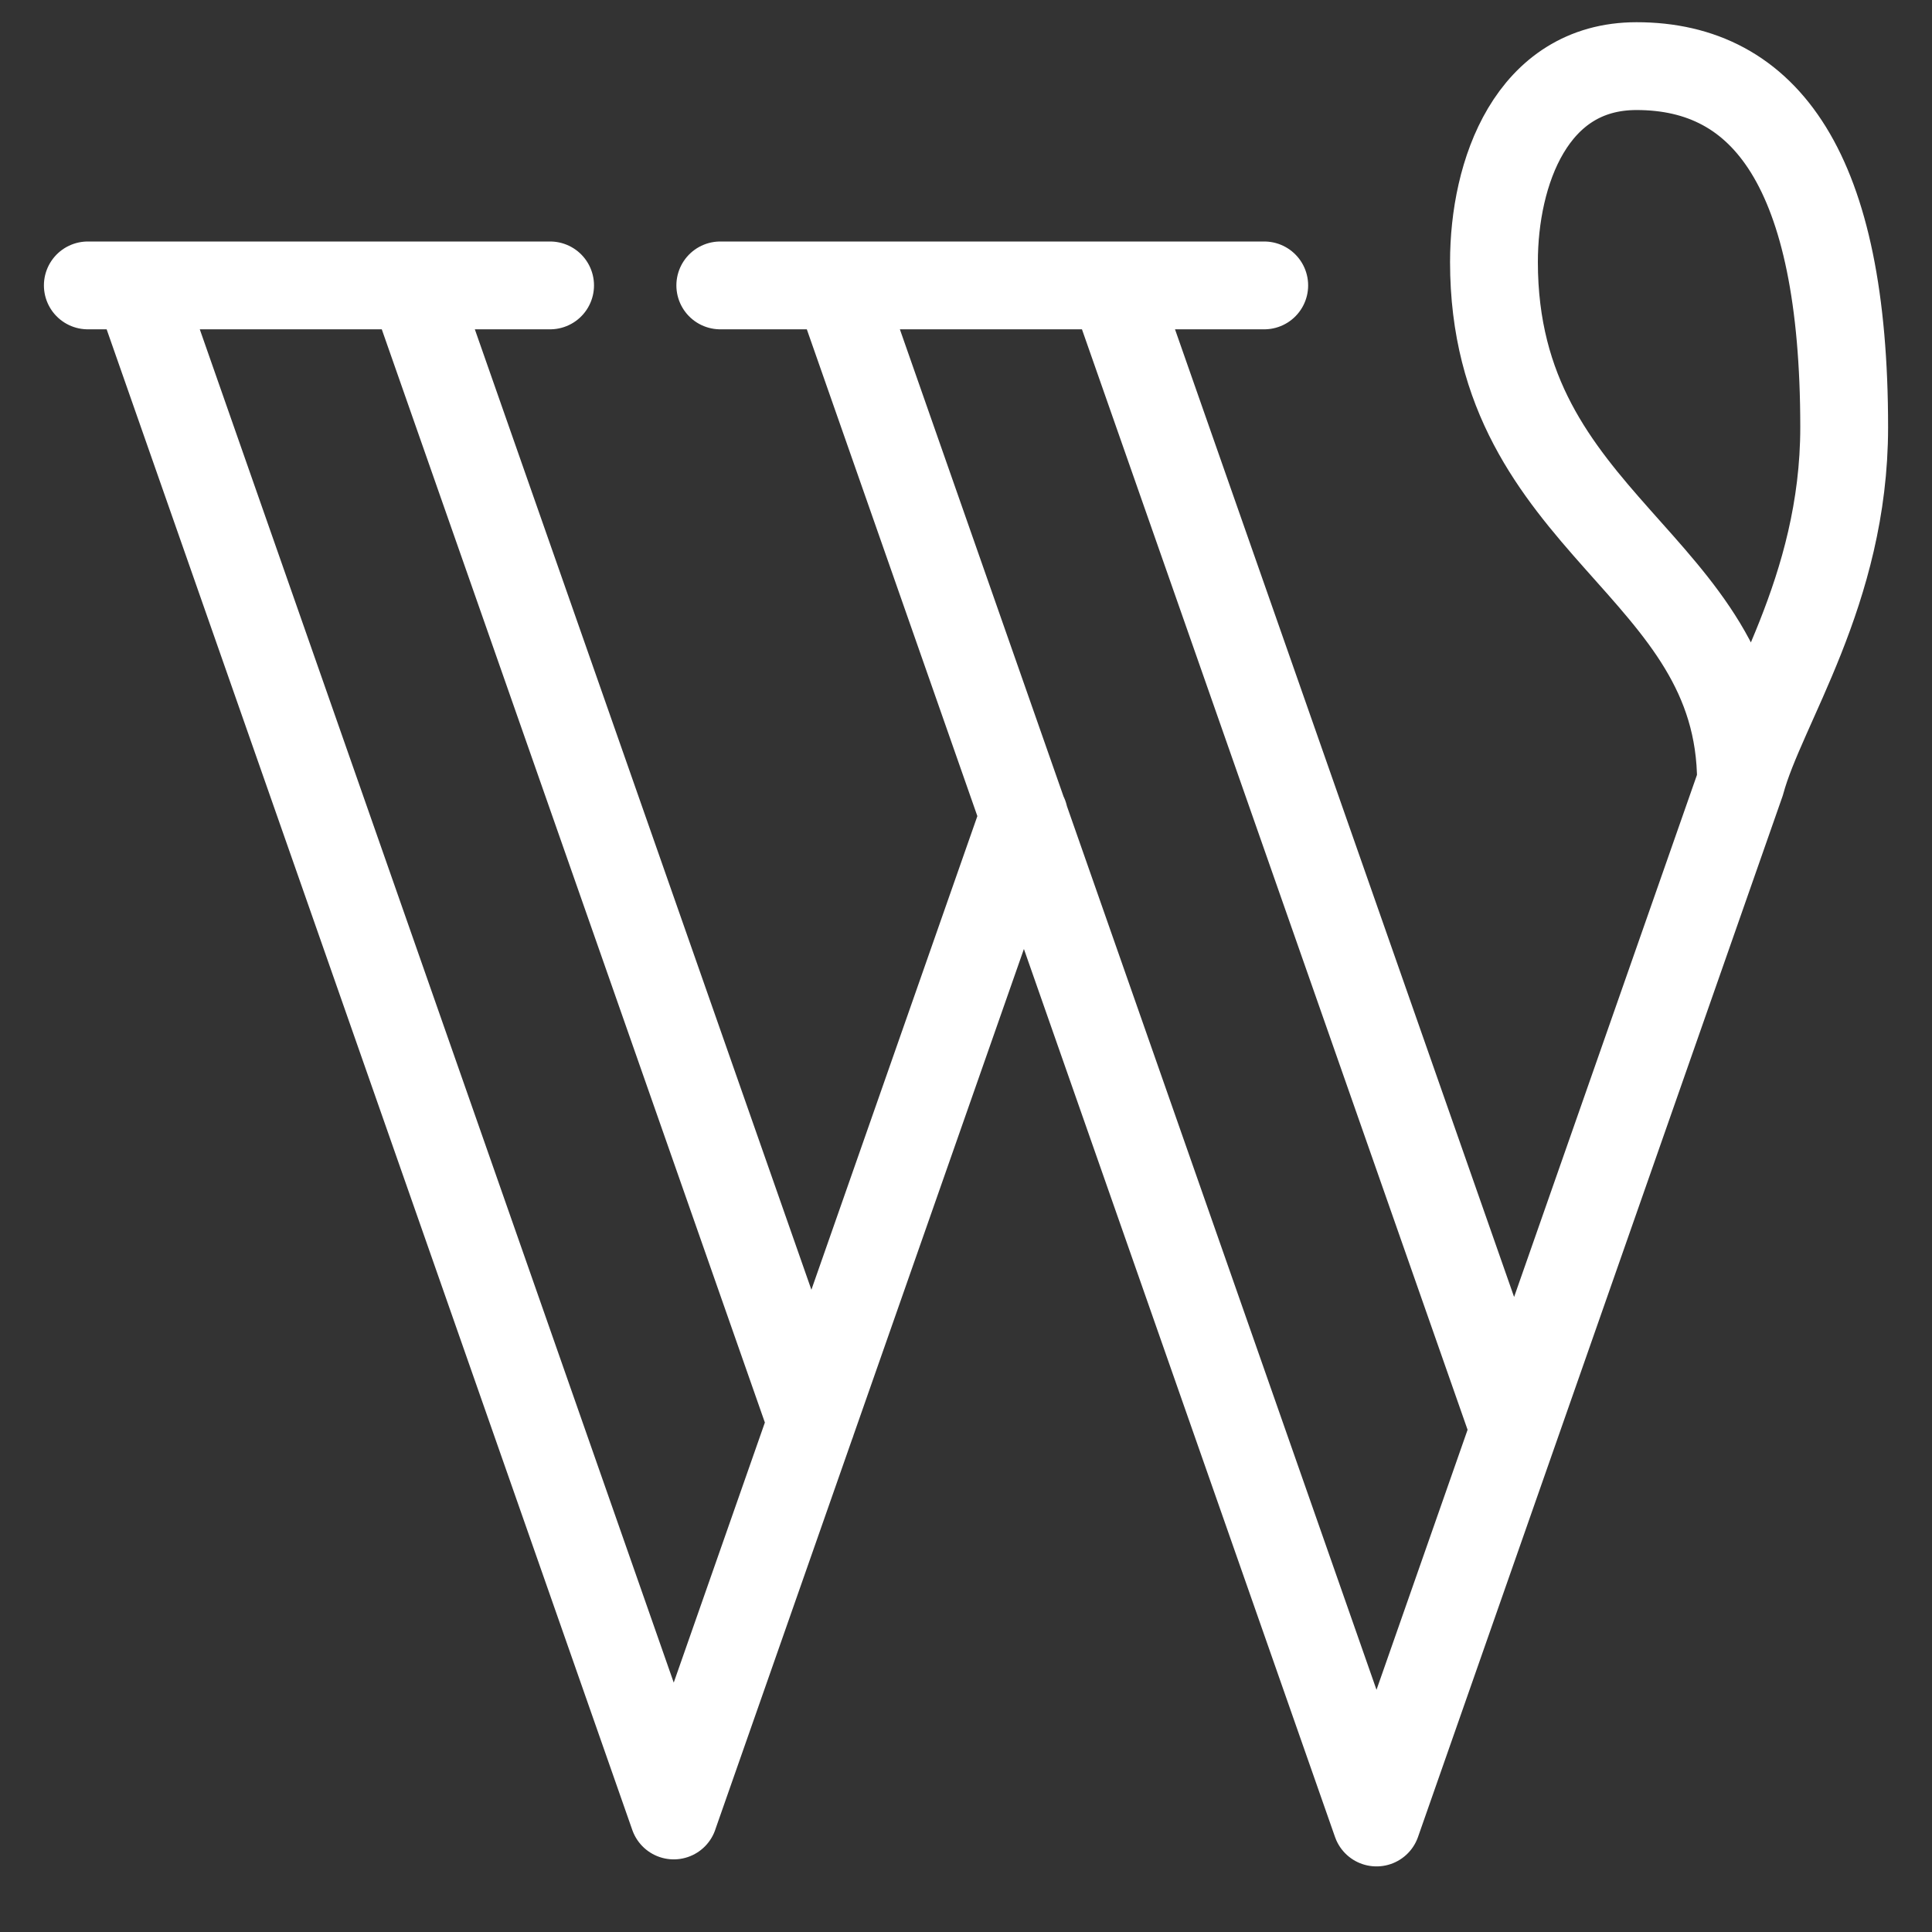 <svg xmlns="http://www.w3.org/2000/svg" width="22" height="22" fill="none" viewBox="0 0 22 22">
  <rect x="0" y="0" width="22" height="22" fill="#333333" stroke="none"/>
  <path stroke="#fff" stroke-linecap="round" stroke-linejoin="round" d="M8.202 3.25h6.194-6.194ZM1 3.25h5.264H1Zm8.542 0 6.132 17.503L9.542 3.25Zm3.133 0 4.566 13.03-4.566-13.03Zm-11.106 0 6.103 17.423L1.57 3.25Zm3.133 0L9.24 16.2 4.702 3.25Zm6.959 6.04L7.672 20.672l3.989-11.384Zm8.164-.385-4.15 11.848 4.15-11.848Zm0 0C20.06 8.035 21 6.735 21 4.865c0-2.933-.899-4.112-2.365-4.112-1.197 0-1.623 1.215-1.623 2.23 0 3.014 2.813 3.43 2.813 5.922Z"/>
</svg>
